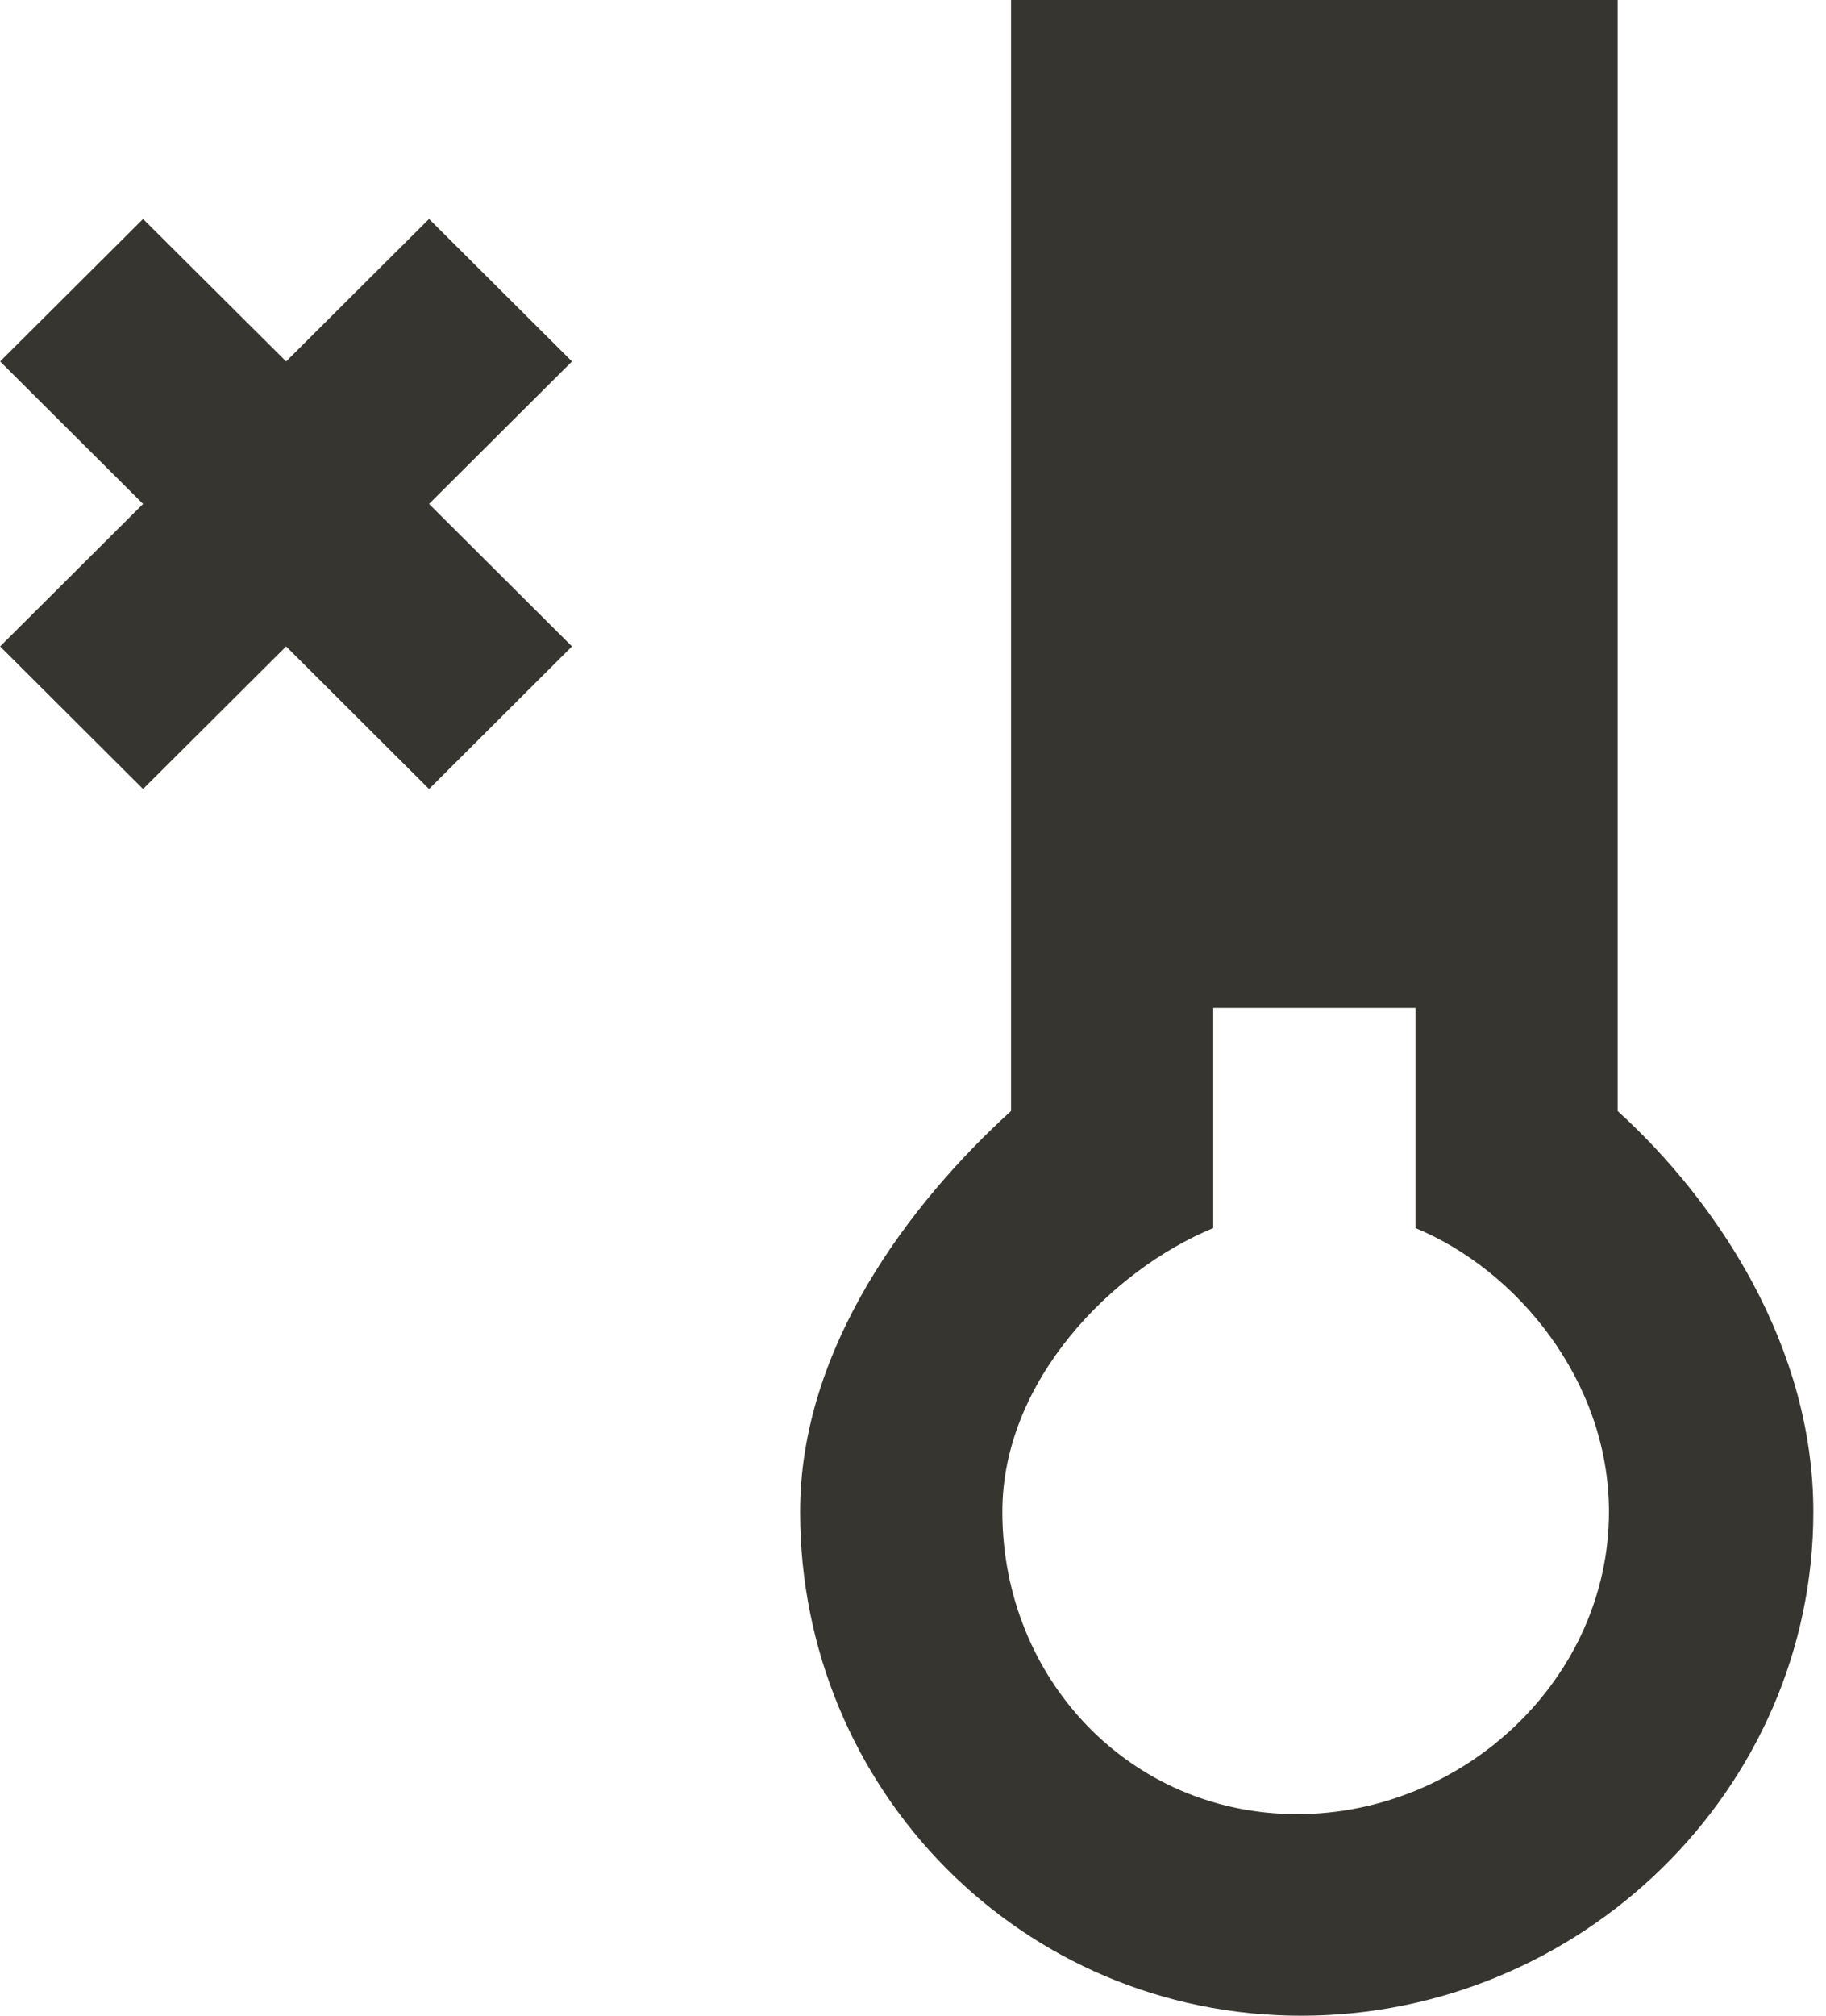 <!-- Generated by IcoMoon.io -->
<svg version="1.1" xmlns="http://www.w3.org/2000/svg" width="29" height="32" viewBox="0 0 29 32">
<title>as-thermometer_close-1</title>
<path fill="#37352f" d="M9.084 5.738l-2.27 2.262 2.27 2.262-2.27 2.264-2.27-2.264-2.272 2.264-2.27-2.264 2.27-2.262-2.27-2.262 2.27-2.262 2.272 2.262 2.27-2.262 2.27 2.262zM20.6 28.8c-2.657 0-4.681-2.154-4.681-4.8 0-2.083 1.744-3.842 3.349-4.504v-3.496h3.212v3.496c1.606 0.662 3.073 2.421 3.073 4.504 0 2.646-2.298 4.8-4.954 4.8zM18.994 12.8h3.211v-3.2h-3.211v3.2zM18.994 6.4h3.211v-3.2h-3.211v3.2zM25.691 17.637v-17.637h-9.634v17.637c-1.606 1.461-3.35 3.755-3.35 6.363 0 4.419 3.526 8 7.959 8 4.435 0 8.133-3.581 8.133-8 0-2.608-1.503-4.902-3.109-6.363z"></path>
</svg>
